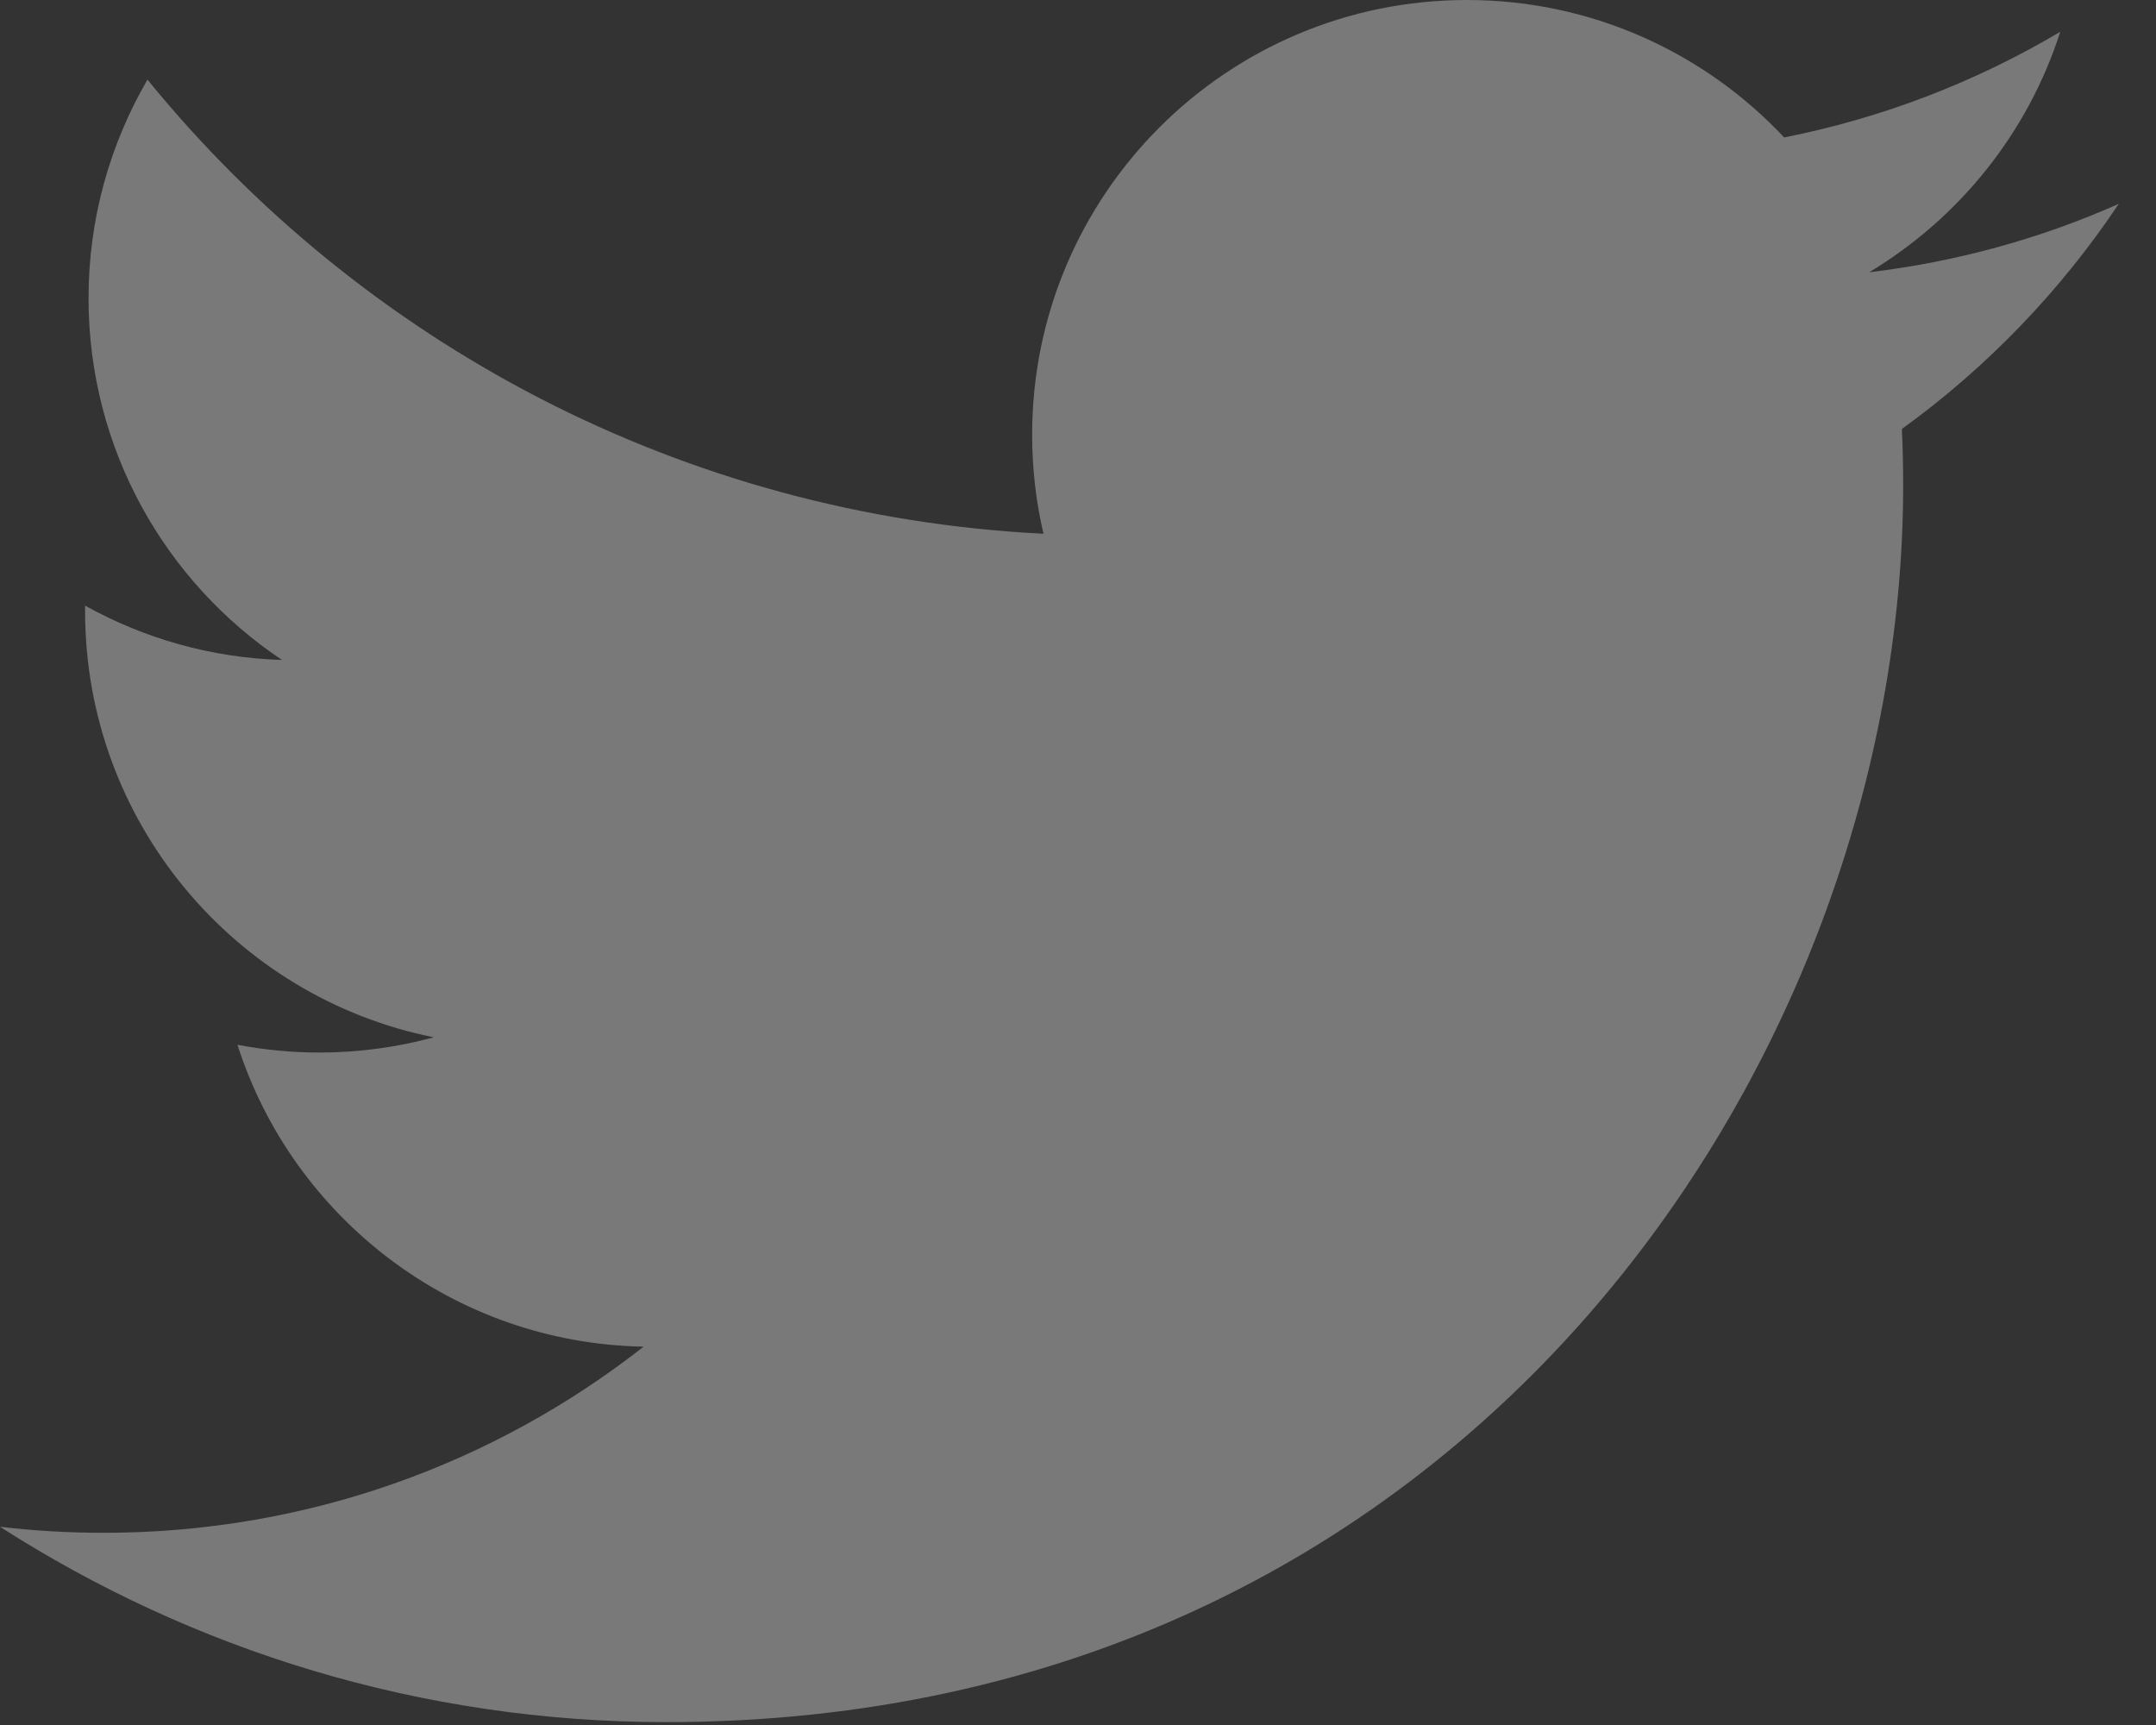 <?xml version="1.0" encoding="UTF-8"?>
<svg width="15px" height="12px" viewBox="0 0 15 12" version="1.1" xmlns="http://www.w3.org/2000/svg" xmlns:xlink="http://www.w3.org/1999/xlink">
    <rect x="0" y="0" width="15" height="12" fill="#333333" stroke="none"/>
    <!-- Generator: Sketch 46.2 (44496) - http://www.bohemiancoding.com/sketch -->
    <title>twitter</title>
    <desc>Created with Sketch.</desc>
    <defs></defs>
    <g id="Page-1" stroke="none" stroke-width="1" fill="none" fill-rule="evenodd" opacity="0.34">
        <g id="Desktop-HD" transform="translate(-936, -4909)" fill-rule="nonzero" fill="#FFFFFF">
            <g id="twitter" transform="translate(936, 4909)">
                <path d="M4.636,11.98 C10.198,11.98 13.241,7.371 13.241,3.375 C13.241,3.244 13.238,3.114 13.232,2.984 C13.823,2.557 14.336,2.024 14.741,1.418 C14.199,1.659 13.616,1.821 13.004,1.894 C13.628,1.52 14.108,0.927 14.334,0.221 C13.749,0.568 13.102,0.82 12.413,0.956 C11.861,0.368 11.076,0 10.206,0 C8.536,0 7.181,1.354 7.181,3.024 C7.181,3.261 7.208,3.492 7.26,3.713 C4.746,3.587 2.517,2.384 1.026,0.554 C0.766,1.001 0.616,1.52 0.616,2.074 C0.616,3.123 1.15,4.049 1.962,4.591 C1.466,4.576 1,4.44 0.592,4.213 C0.592,4.226 0.592,4.238 0.592,4.251 C0.592,5.716 1.634,6.939 3.018,7.216 C2.764,7.285 2.497,7.322 2.221,7.322 C2.026,7.322 1.837,7.303 1.652,7.268 C2.037,8.47 3.154,9.344 4.478,9.368 C3.442,10.18 2.139,10.663 0.721,10.663 C0.478,10.663 0.237,10.649 0,10.621 C1.338,11.479 2.928,11.98 4.636,11.98" id="Shape"></path>
            </g>
        </g>
    </g>
</svg>